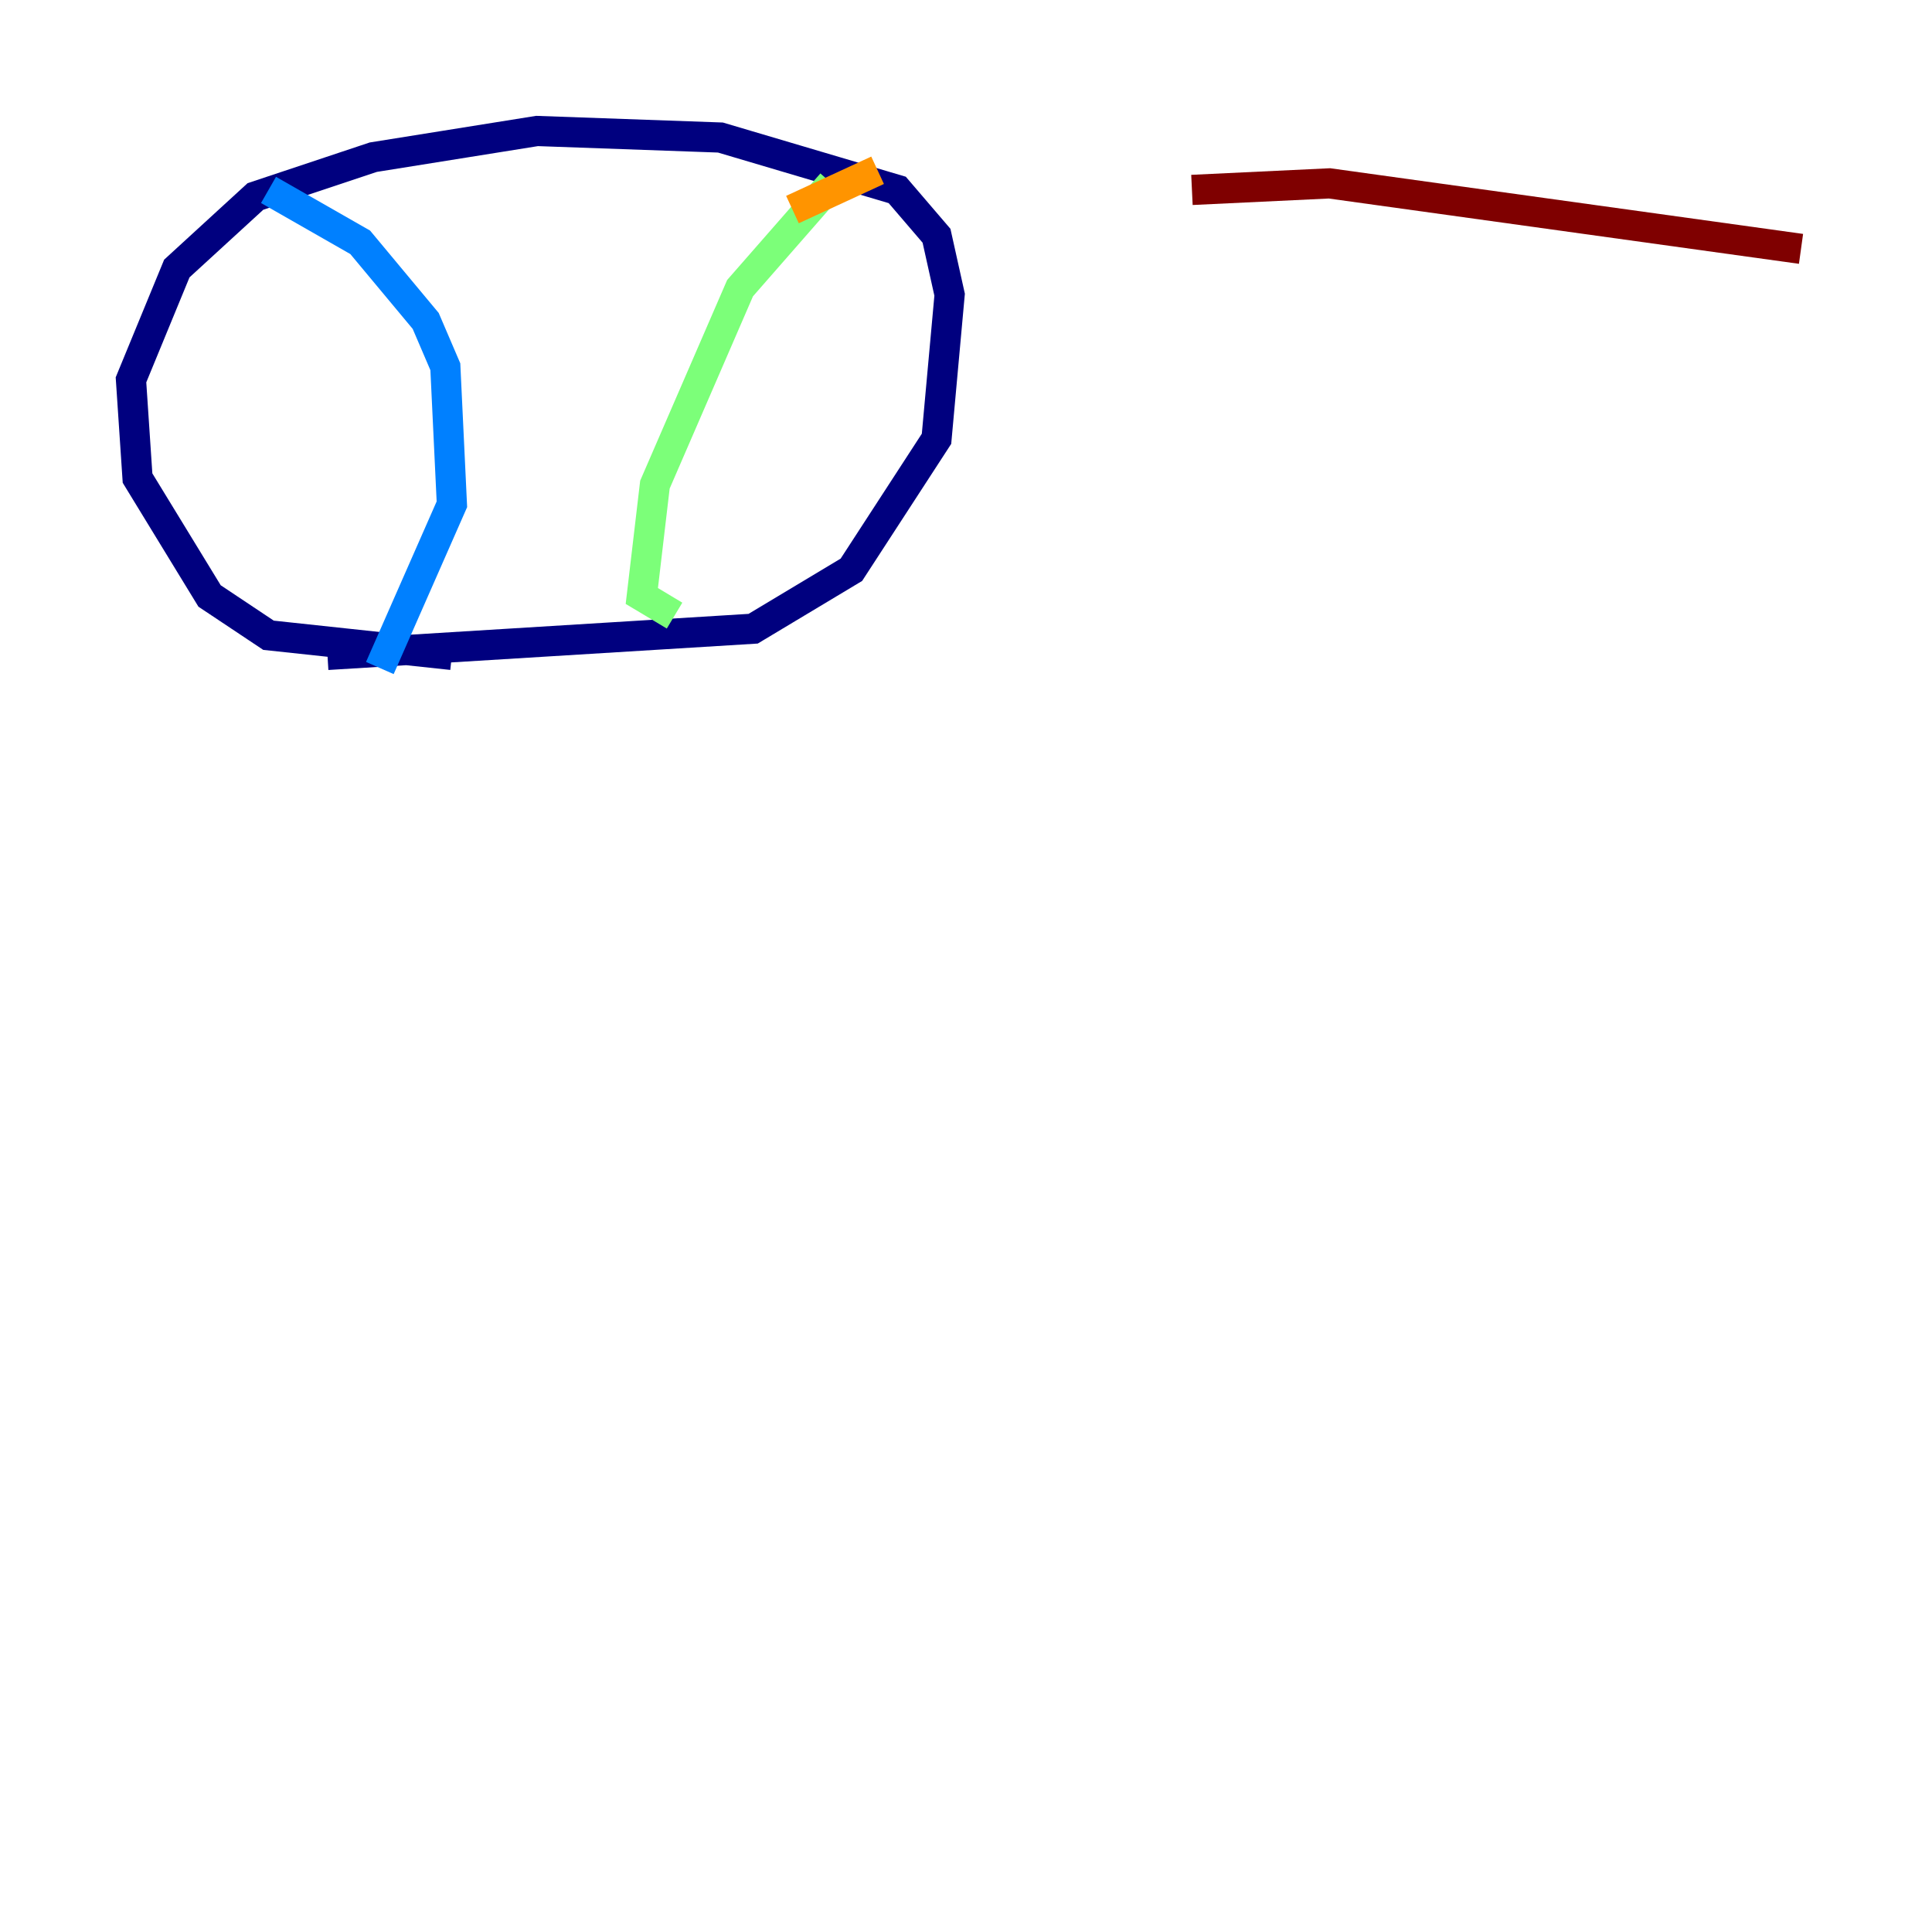 <?xml version="1.0" encoding="utf-8" ?>
<svg baseProfile="tiny" height="128" version="1.2" viewBox="0,0,128,128" width="128" xmlns="http://www.w3.org/2000/svg" xmlns:ev="http://www.w3.org/2001/xml-events" xmlns:xlink="http://www.w3.org/1999/xlink"><defs /><polyline fill="none" points="29.939,43.39 17.79,42.088 13.885,39.485 9.112,31.675 8.678,25.166 11.715,17.79 16.922,13.017 24.732,10.414 35.58,8.678 47.729,9.112 59.444,12.583 62.047,15.62 62.915,19.525 62.047,29.071 56.407,37.749 49.898,41.654 21.695,43.39" stroke="#00007f" stroke-width="2" /><polyline fill="none" points="17.79,12.583 23.864,16.054 28.203,21.261 29.505,24.298 29.939,33.41 25.166,44.258" stroke="#0080ff" stroke-width="2" /><polyline fill="none" points="55.105,12.149 49.031,19.091 43.39,32.108 42.522,39.485 44.691,40.786" stroke="#7cff79" stroke-width="2" /><polyline fill="none" points="52.502,13.885 58.142,11.281" stroke="#ff9400" stroke-width="2" /><polyline fill="none" points="78.969,12.583 88.081,12.149 119.322,16.488" stroke="#7f0000" stroke-width="2" /></svg>